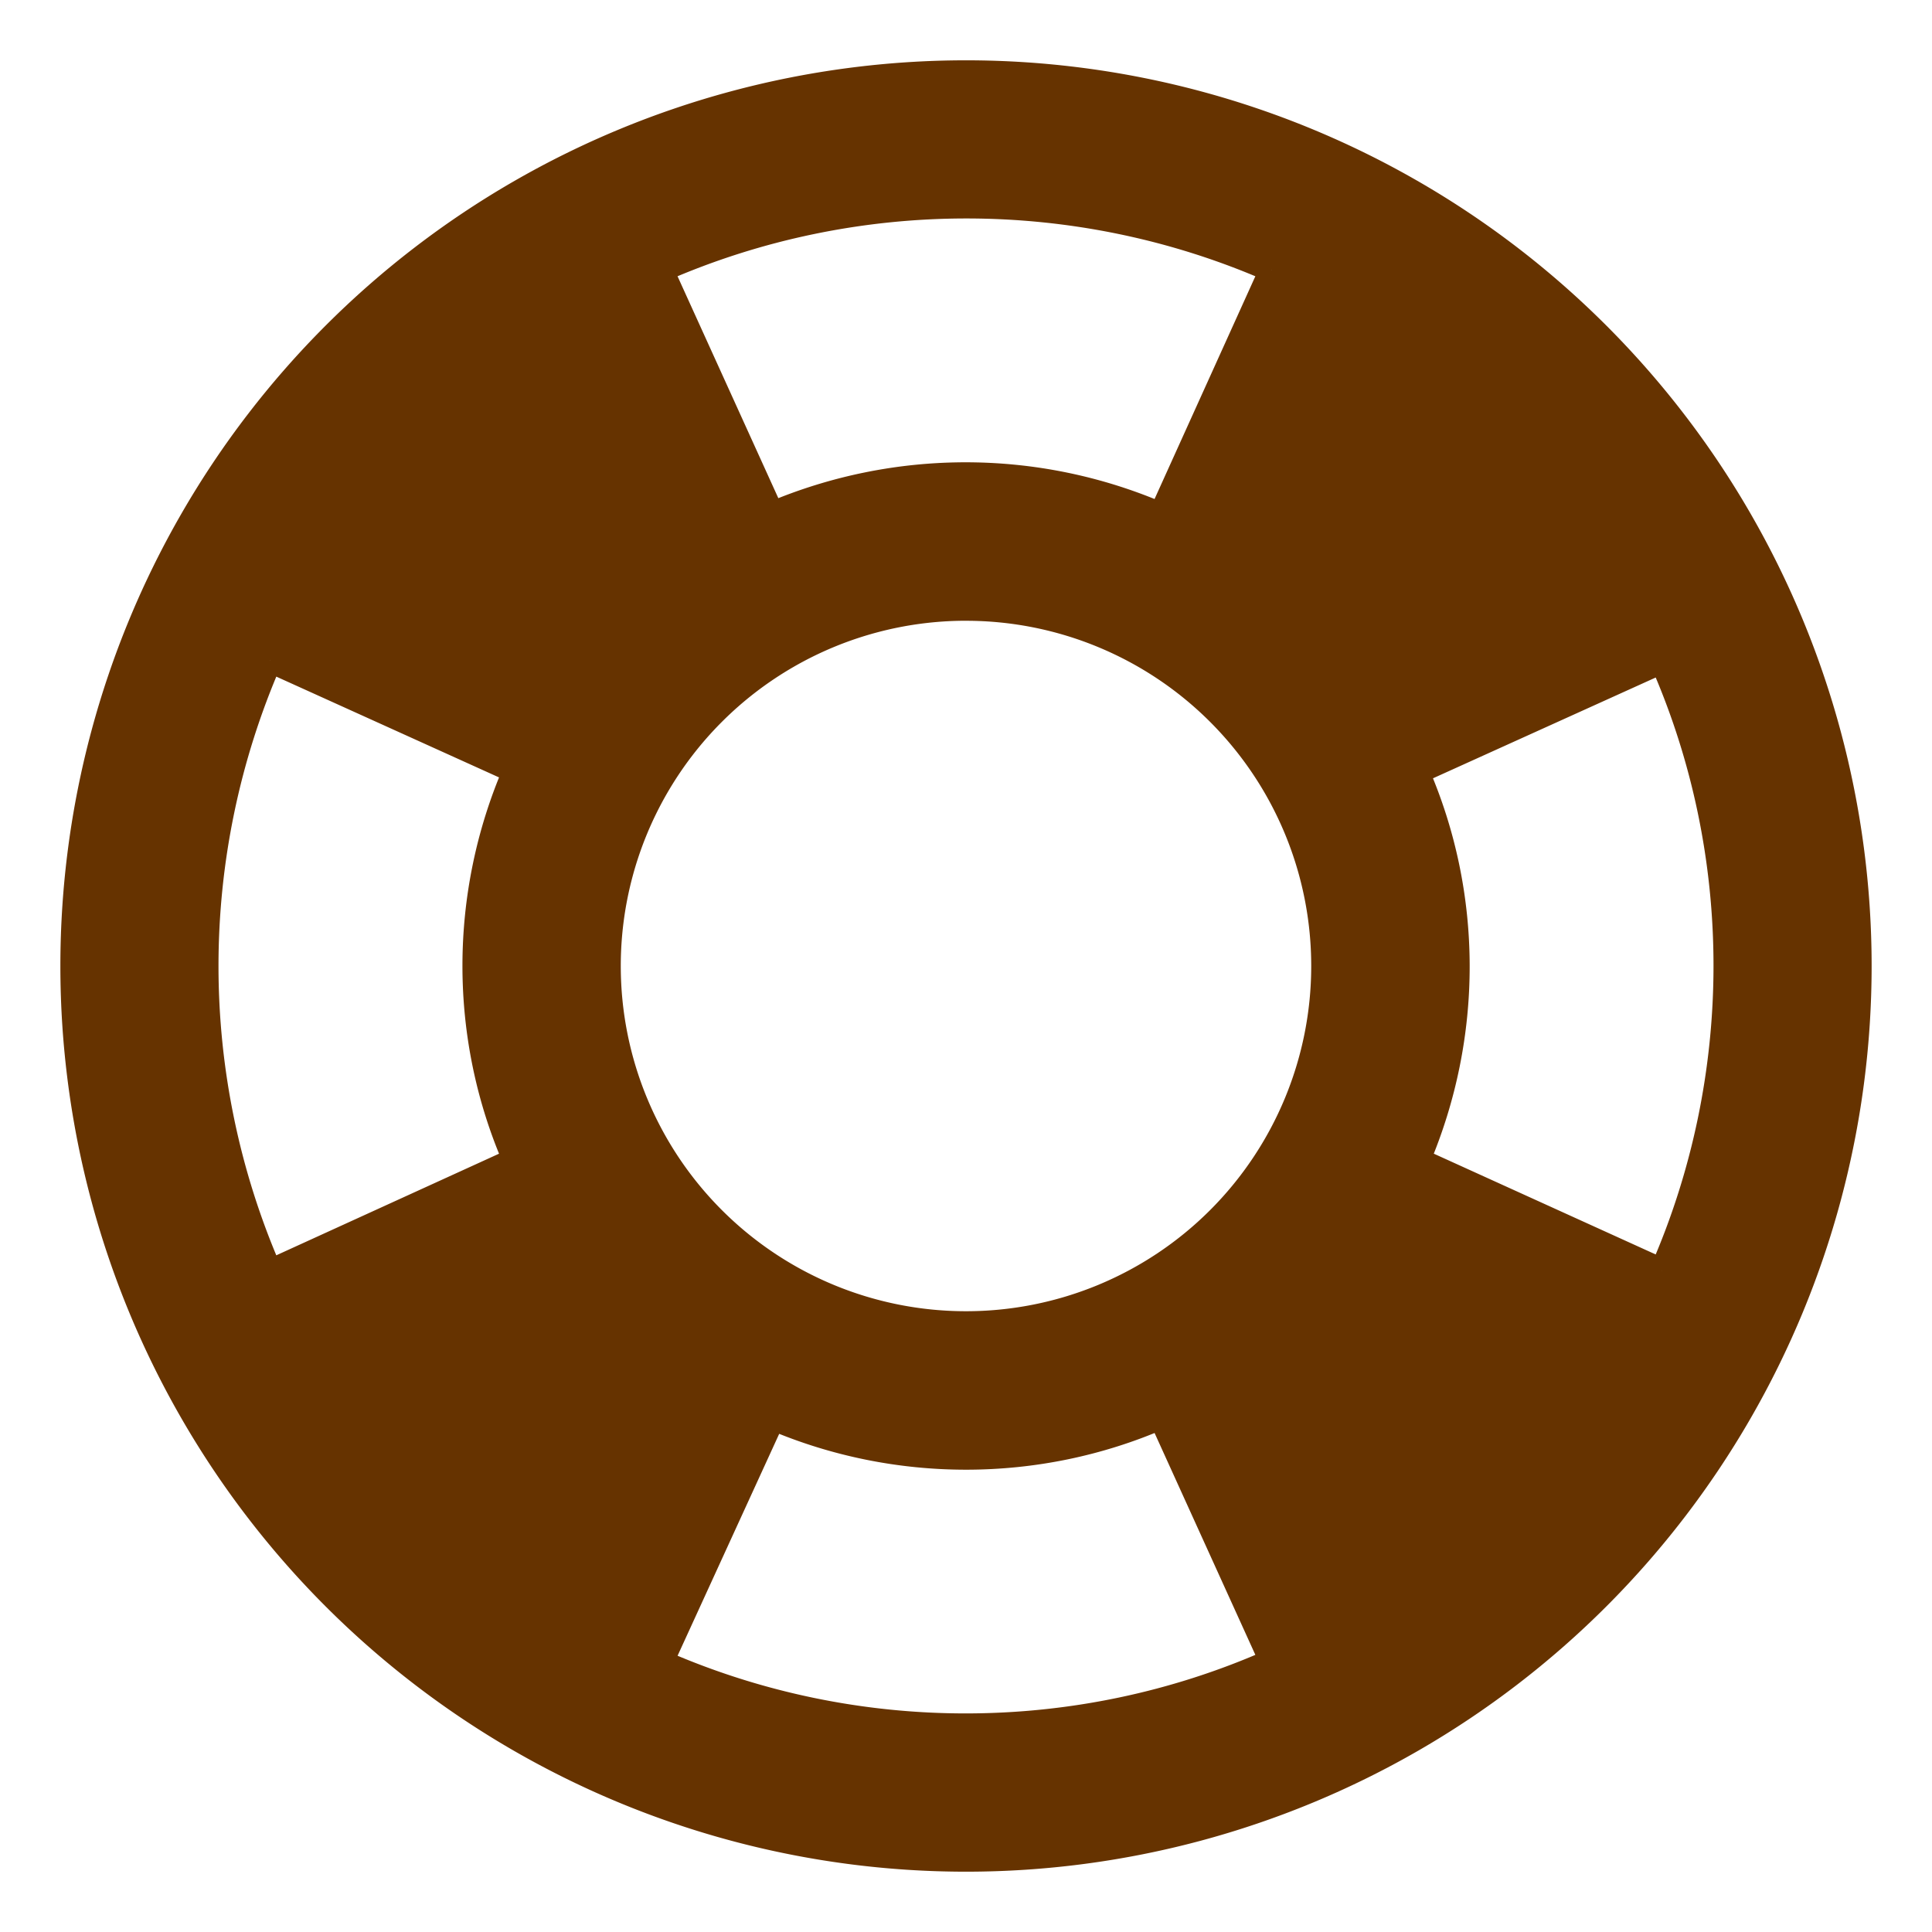 <?xml version="1.0" encoding="UTF-8" standalone="no"?>
<svg
   xmlns:dc="http://purl.org/dc/elements/1.1/"
   xmlns:cc="http://creativecommons.org/ns#"
   xmlns:rdf="http://www.w3.org/1999/02/22-rdf-syntax-ns#"
   xmlns:svg="http://www.w3.org/2000/svg"
   xmlns="http://www.w3.org/2000/svg"
   width="64px"
   height="64px"
   viewBox="0 0 64 64"
   version="1.1"
   id="SVGRoot">
  <defs
     id="defs830" />
  <g
     id="layer1">
    <path
       d="m 55.056,42.093 c 2.812,-6.423 2.812,-13.793 0,-20.186 l -8.11,3.67 c 1.776,4.085 1.776,8.732 0.03,12.846 l 8.08,3.67 M 42.122,8.943 c -6.423,-2.812 -13.792,-2.812 -20.215,0 l 3.67,8.08 c 4.114,-1.746 8.761,-1.746 12.875,0.03 L 42.122,8.943 M 8.944,21.877 c -2.812,6.452 -2.812,13.793 0,20.245 l 8.11,-3.7 c -1.776,-4.085 -1.776,-8.761 0,-12.875 L 8.944,21.877 M 21.907,55.057 c 6.423,2.812 13.792,2.812 20.215,-0.03 l -3.67,-8.08 c -4.084,1.776 -8.761,1.776 -12.845,0.03 l -3.7,8.08 M 32,2.401 A 29.597,29.599 0 0 1 61.597,32 29.597,29.599 0 0 1 32,61.599 29.597,29.599 0 0 1 2.403,32 29.597,29.599 0 0 1 32,2.401 m 0,17.759 A 11.839,11.839 0 0 0 20.161,32 11.839,11.839 0 0 0 32,43.839 11.839,11.839 0 0 0 43.839,32 11.839,11.839 0 0 0 32,20.161 Z"
       id="path2"
       style="opacity:0.998;fill:#663300;fill-opacity:1;stroke:#663300;stroke-width:0.806;stroke-miterlimit:4;stroke-dasharray:none;stroke-opacity:1" />
  </g>
</svg>
